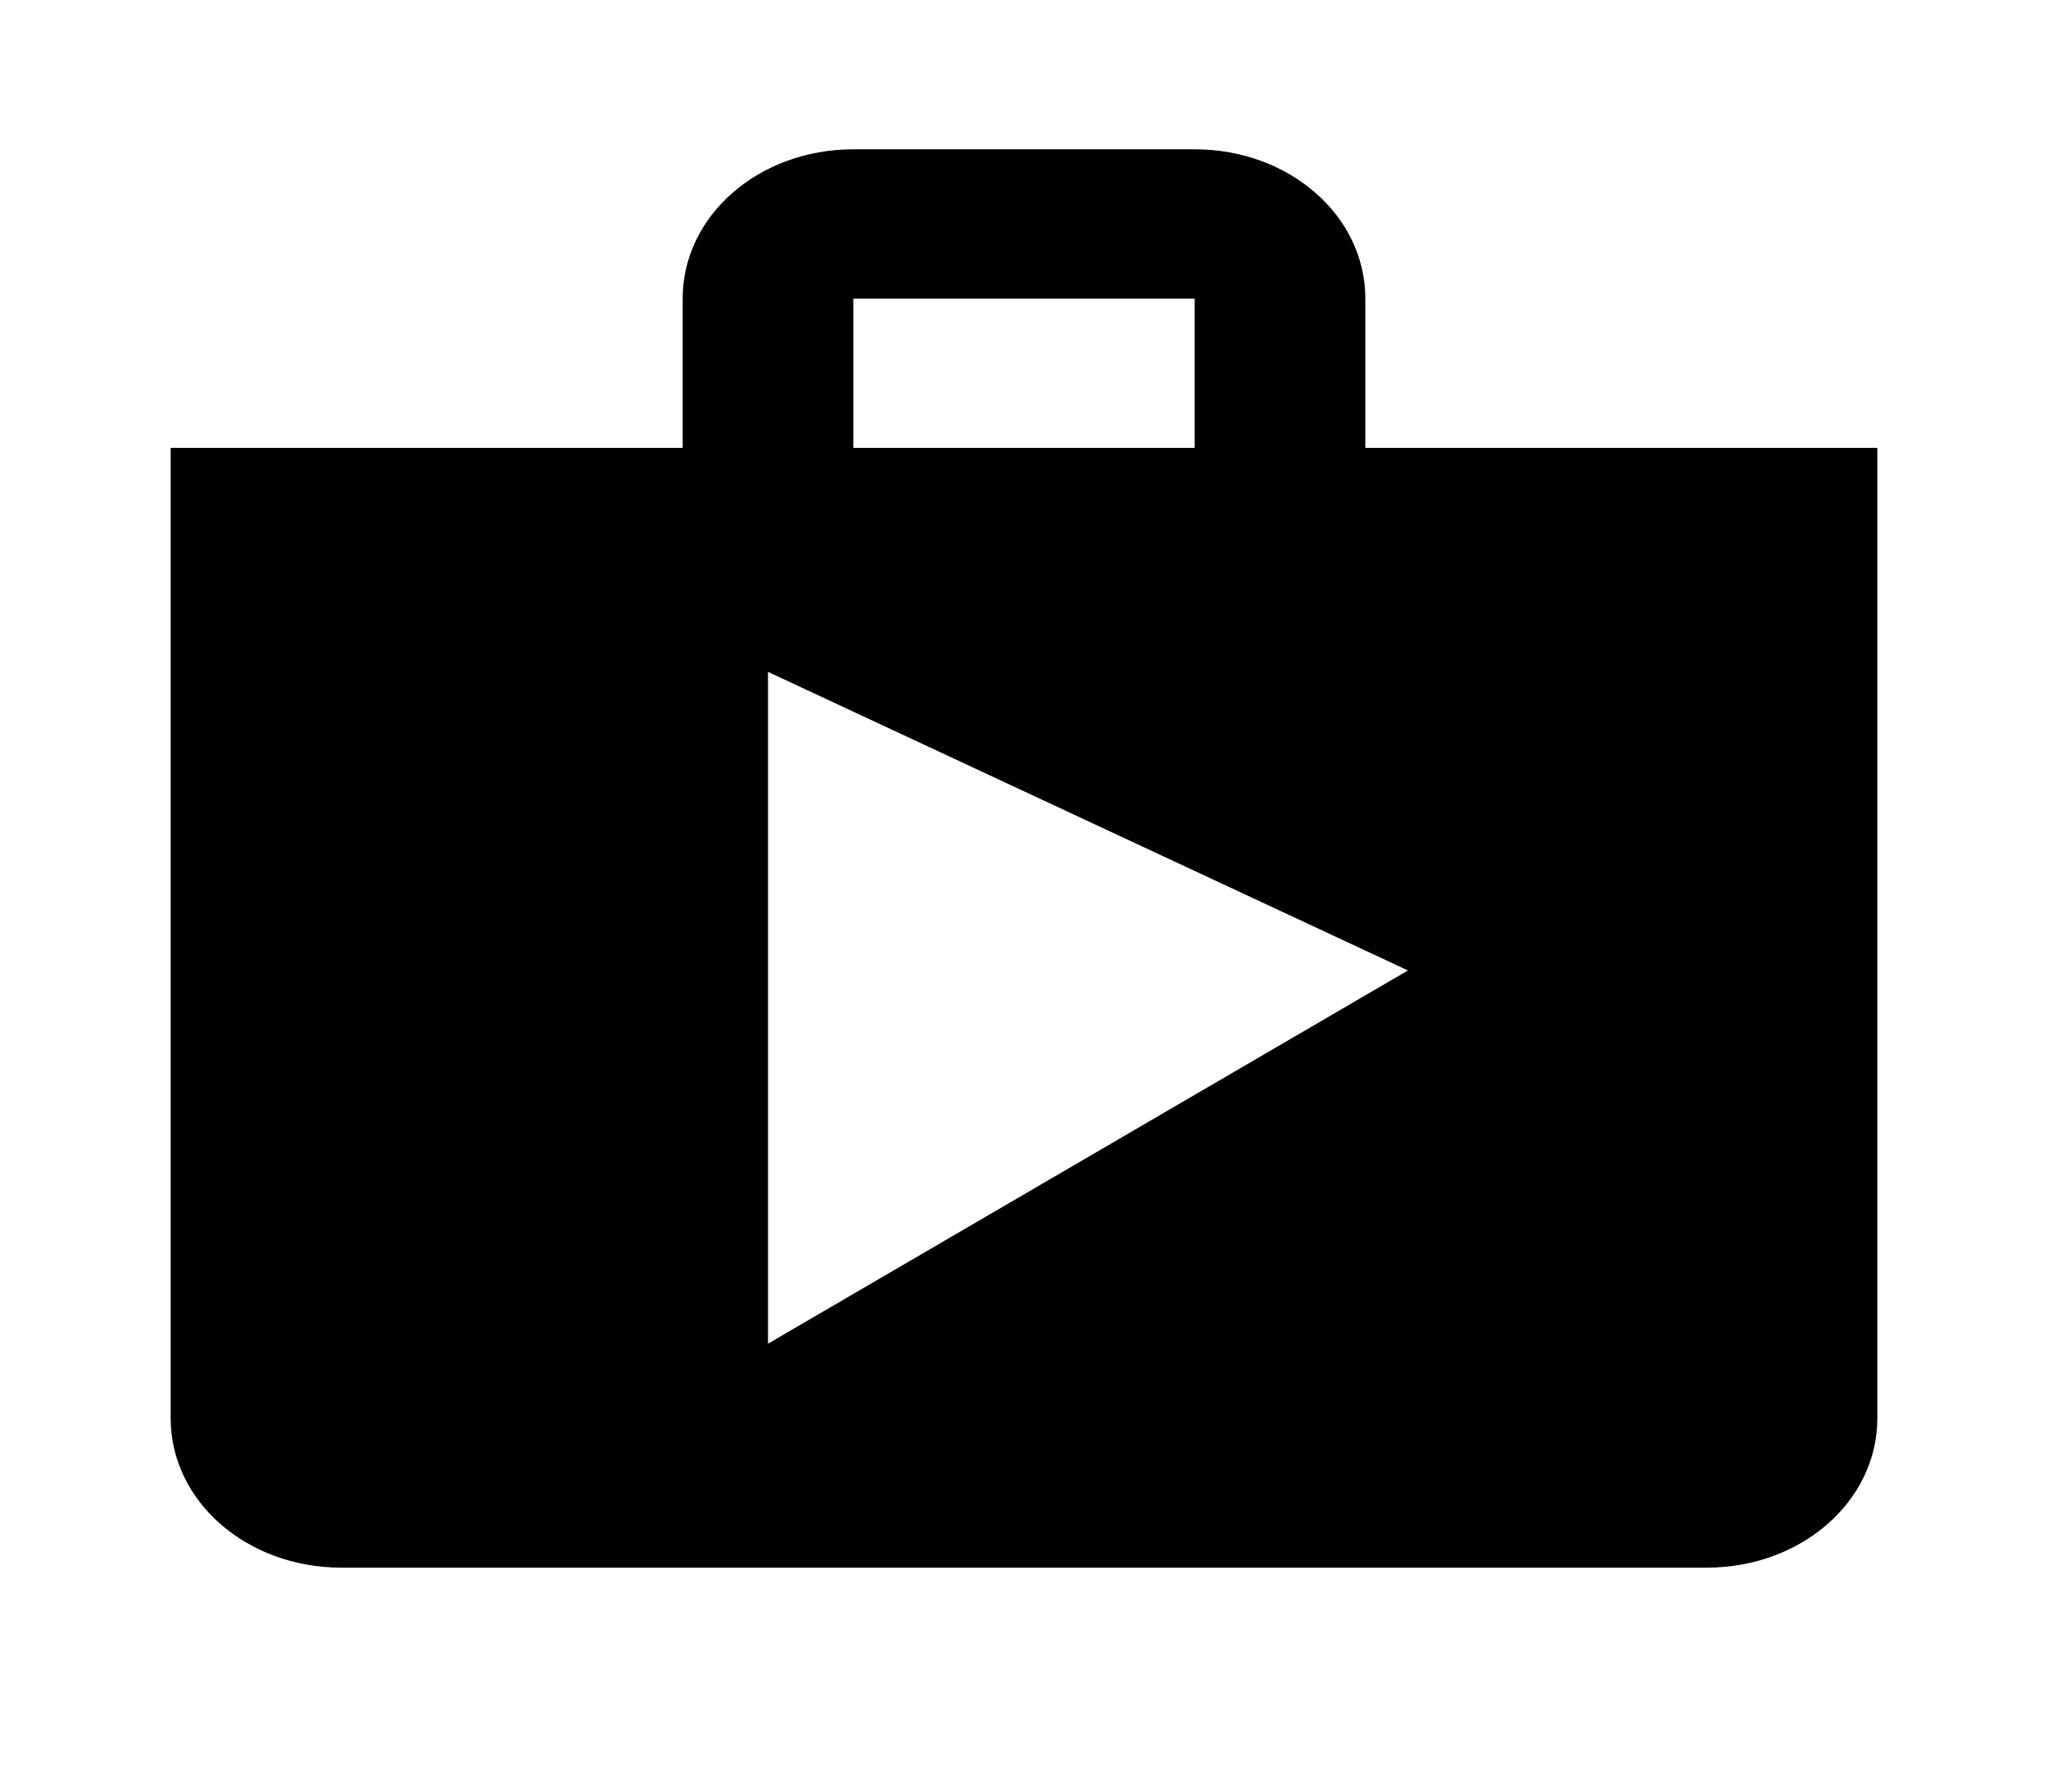 <svg width="24" height="21" viewBox="0 0 24 21" fill="none" xmlns="http://www.w3.org/2000/svg">
<path d="M16 5.25V3.5C16 2.529 15.11 1.75 14 1.75H10C8.89 1.75 8 2.529 8 3.5V5.25H2V16.625C2 17.596 2.89 18.375 4 18.375H20C21.11 18.375 22 17.596 22 16.625V5.25H16ZM10 3.5H14V5.25H10V3.5ZM9 15.75V7.875L16.5 11.375L9 15.75Z" fill="black"/>
</svg>
